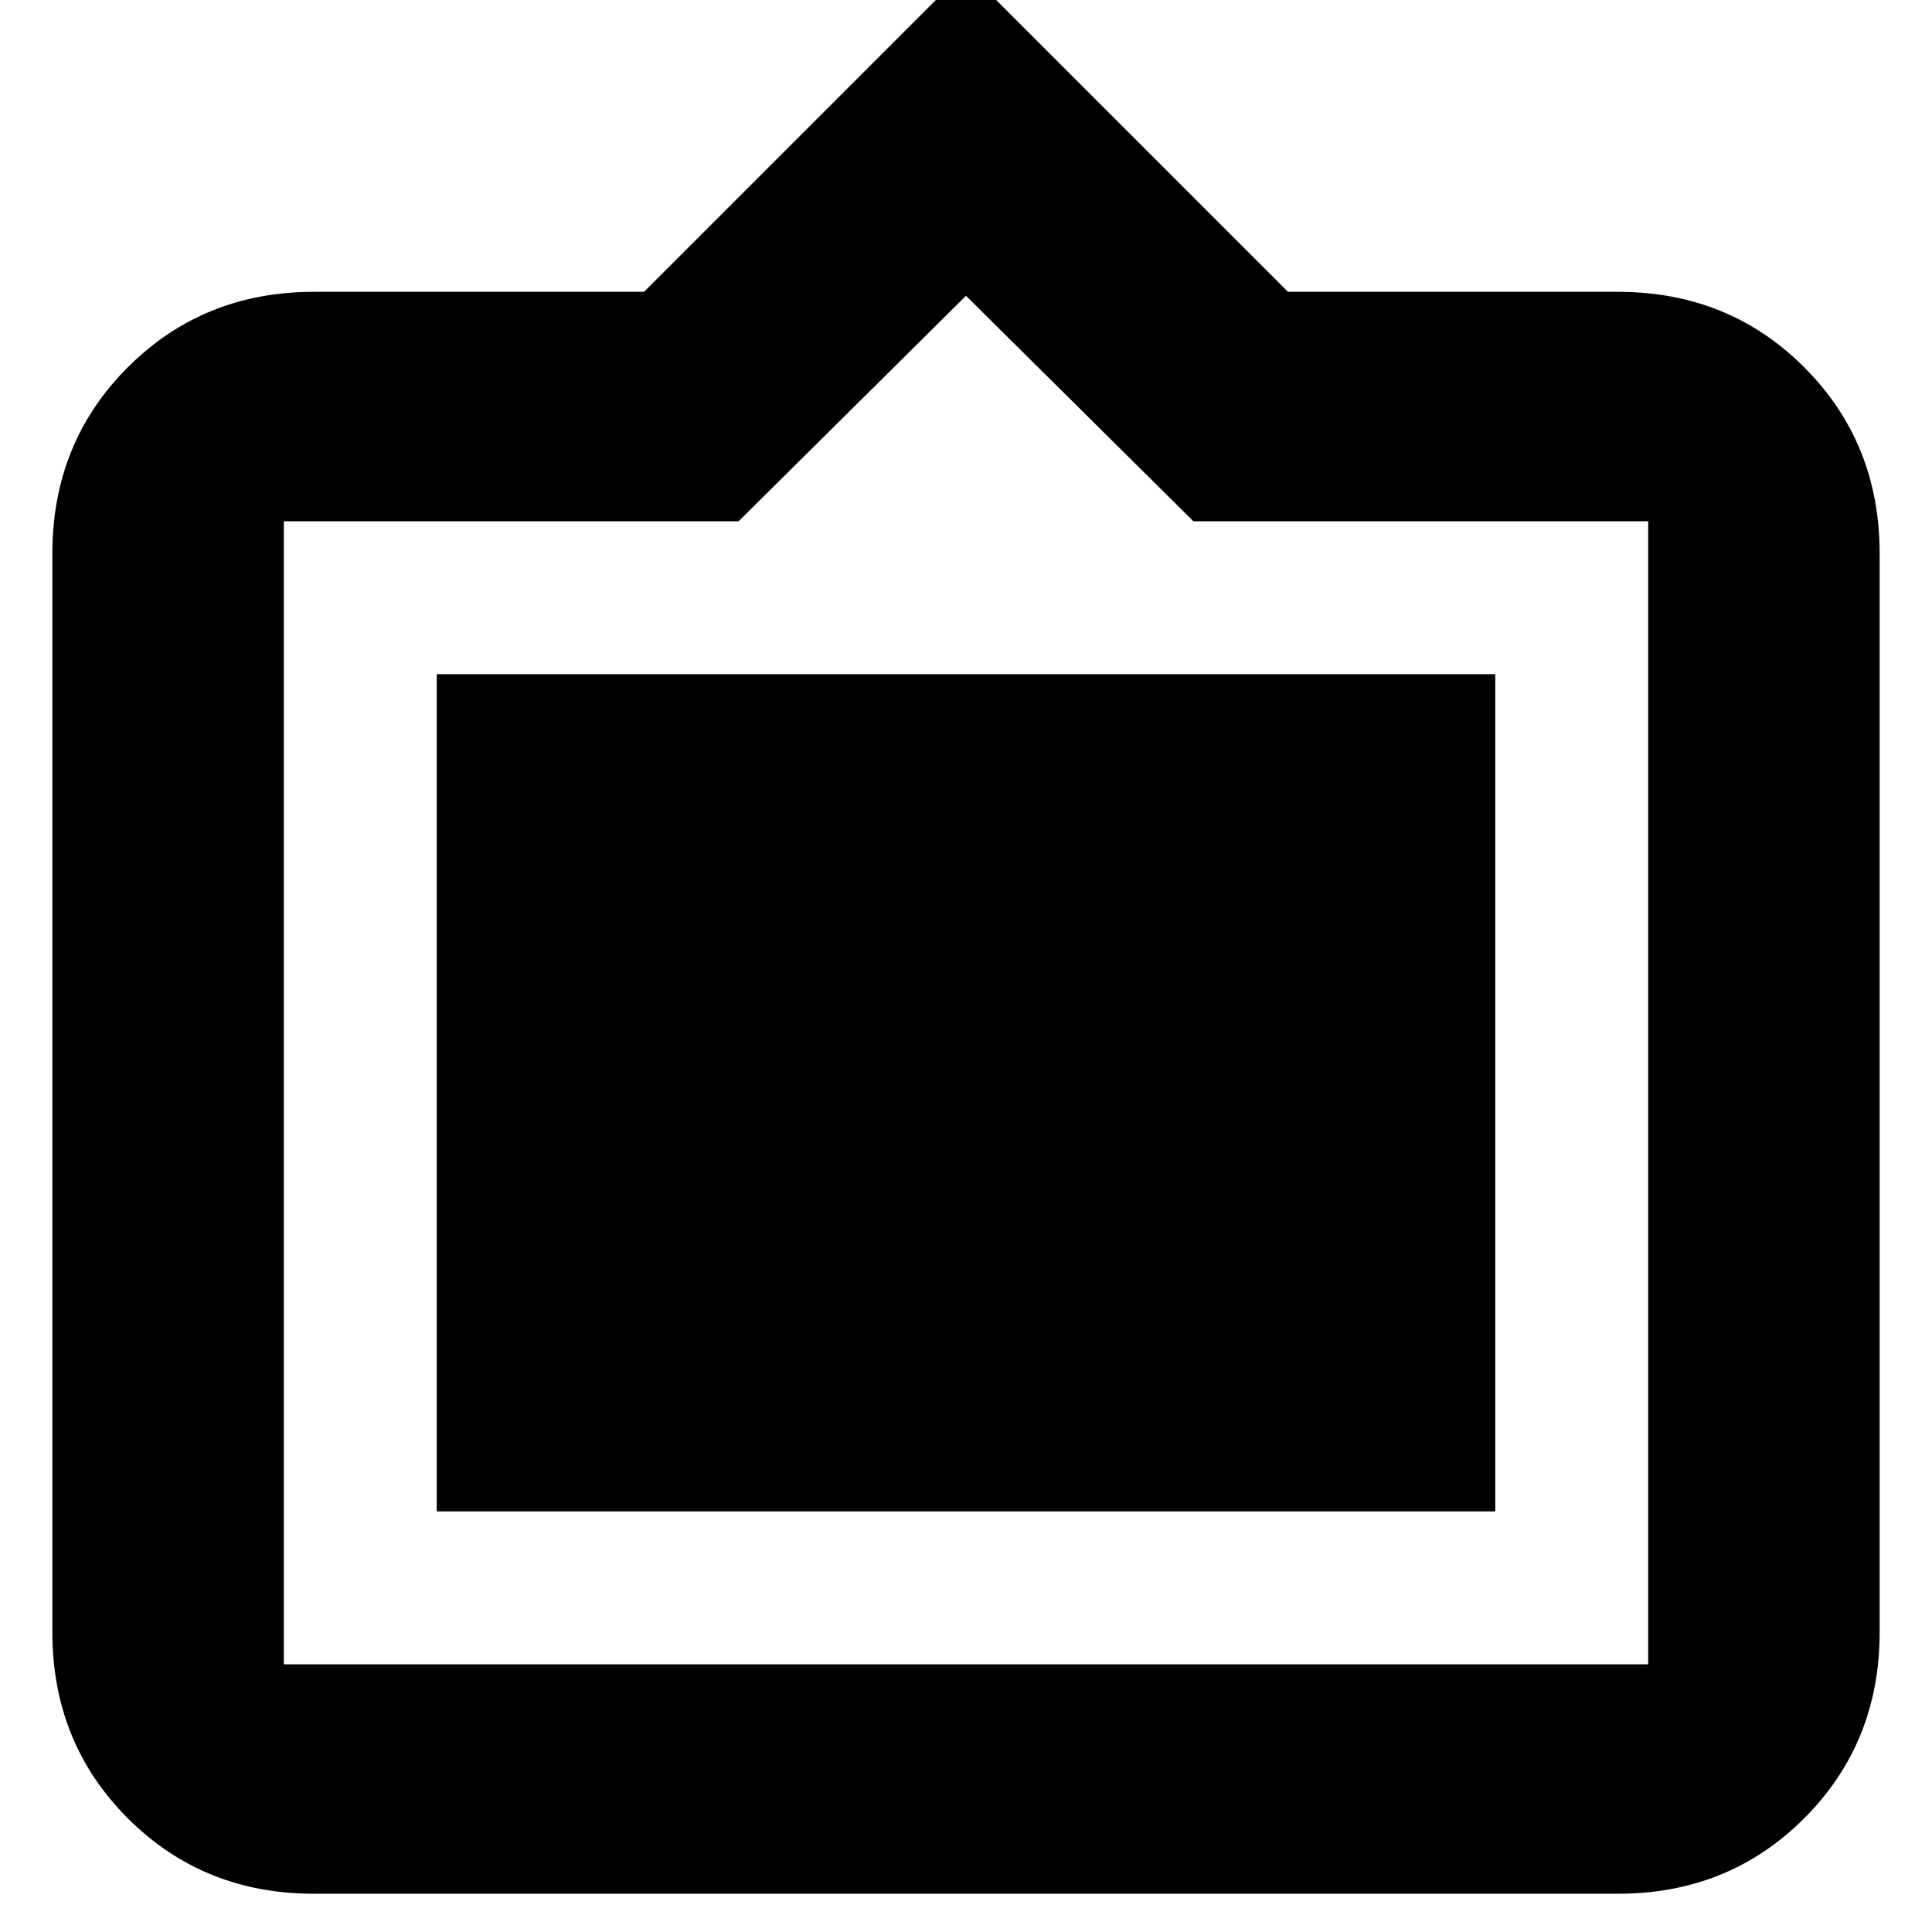 <svg xmlns="http://www.w3.org/2000/svg" height="20" width="20"><path d="M3.25 19.604q-1.146 0-1.927-.781-.781-.781-.781-1.927V5.729q0-1.146.781-1.927.781-.781 1.927-.781h3.417L10-.312l3.333 3.333h3.417q1.146 0 1.927.781.781.781.781 1.927v11.167q0 1.146-.781 1.927-.781.781-1.927.781Zm-.312-2.375h14.124V5.396h-4.708L10 3.062 7.646 5.396H2.938v11.833Zm1.583-1.583V6.979h10.958v8.667Z"/></svg>